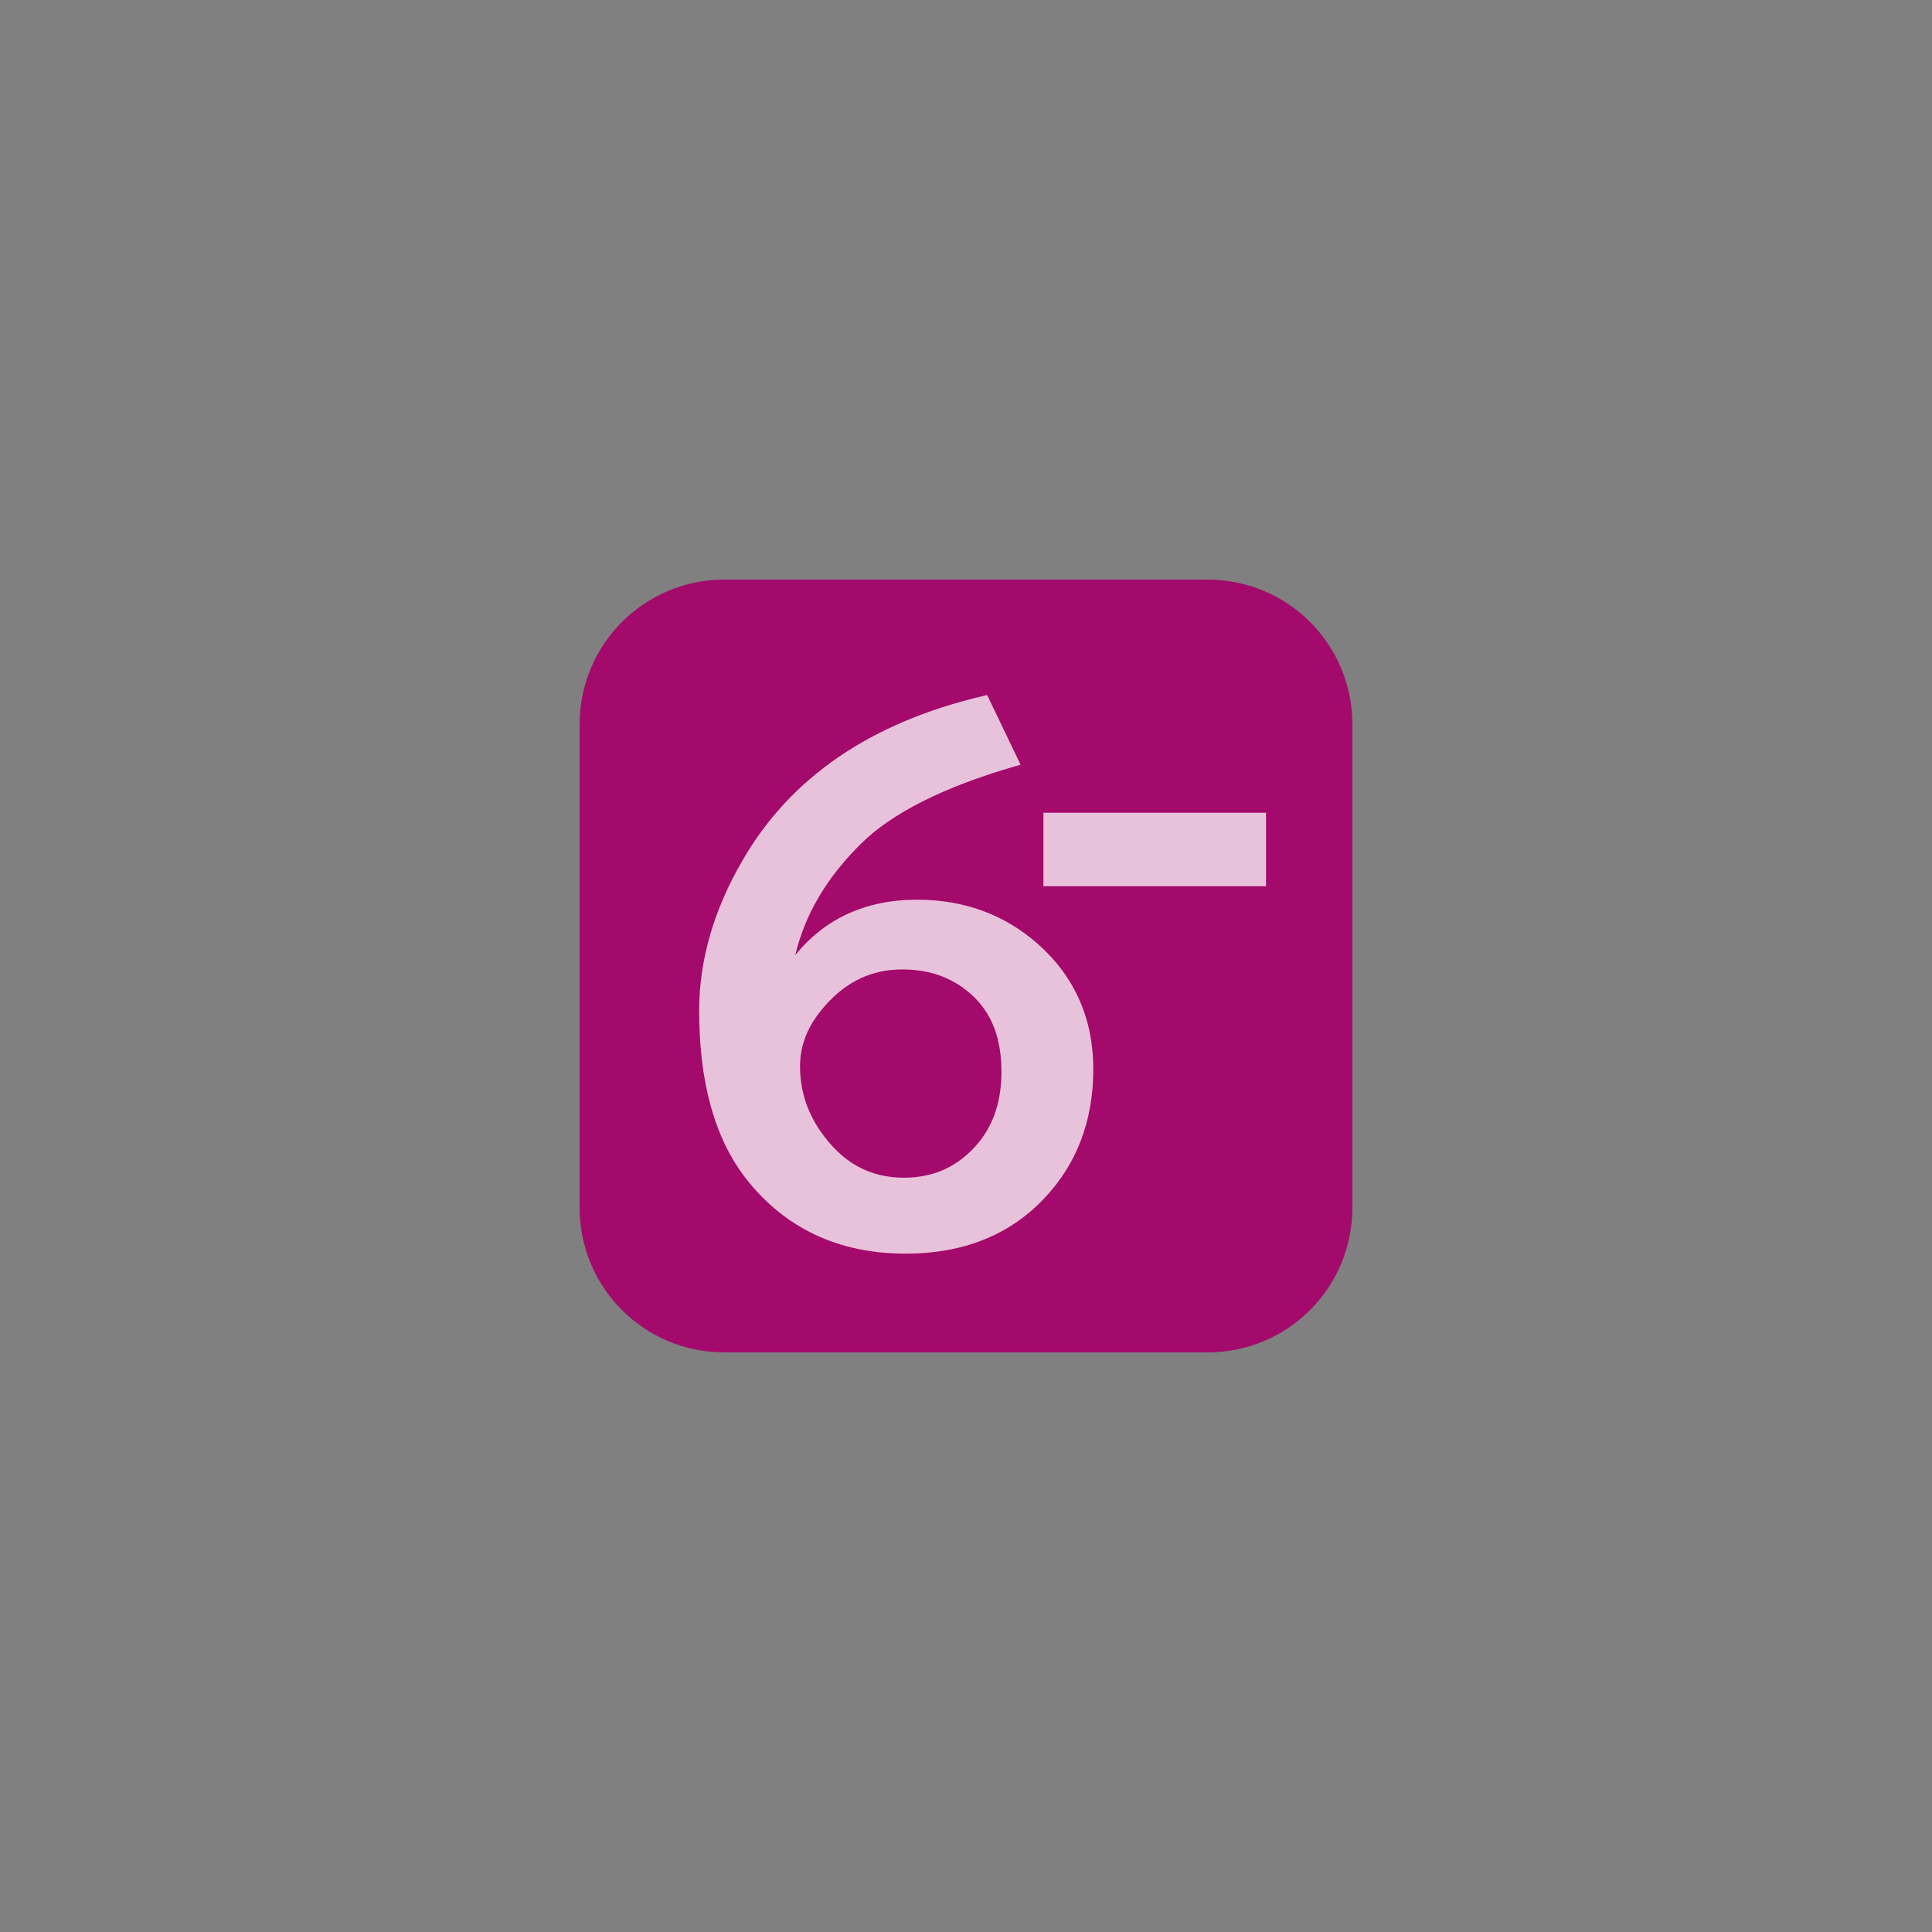 <svg xmlns="http://www.w3.org/2000/svg" xml:space="preserve" viewBox="0 0 400 400" version="1.1" height="400" width="400"><rect x="0" y="0" width="400" height="400" fill="#808080" stroke="none"/><path style="mix-blend-mode:normal" stroke-width="0" stroke-miterlimit="10" fill="none" d="m0 400v-400h400v400z"></path><path style="paint-order:stroke fill markers" stroke-width="0" fill-rule="evenodd" fill="#a30a6b" d="m150 120h100c16.62 0 30 13.38 30 30v100c0 16.62-13.38 30-30 30h-100c-16.62 0-30-13.38-30-30v-100c0-16.62 13.38-30 30-30z"></path><g shape-rendering="auto" opacity=".75" fill="#fff" transform="translate(210)"><path style="font-feature-settings:normal;font-variant-alternates:normal;font-variant-caps:normal;font-variant-east-asian:normal;font-variant-ligatures:normal;font-variant-numeric:normal;font-variant-position:normal;font-variation-settings:normal;inline-size:0;isolation:auto;mix-blend-mode:normal;shape-margin:0;shape-padding:0;text-decoration-color:#000000;text-decoration-line:none;text-decoration-style:solid;text-indent:0;text-orientation:mixed;text-transform:none;white-space:normal" stop-color="#000000" image-rendering="auto" color-rendering="auto" color="#000000" d="m-5.62 143.9-0.781 0.184c-23.271 5.46-40.003 16.871-49.945 34.184-5.916 10.224-8.898 20.568-8.898 30.984 0 14.84 3.21 26.49 9.75 34.842h2e-3v2e-3c8.079 10.273 19.189 15.463 33.014 15.463 11.814 0 21.439-3.808 28.633-11.398 6.788-7.142 10.201-16.139 10.201-26.791 0-10.426-3.84-19.14-11.422-25.885l-2e-3 -2e-3c-6.92-6.127-15.32-9.209-25.025-9.209-10.78 0-19.201 3.996-25.25 11.477 1.936-8.223 6.354-15.931 13.641-23.105 6.383-6.3 17.004-11.681 31.867-15.994l1.135-0.328-6.918-14.422zm-17.568 56.812c5.892 0 10.691 1.811 14.592 5.465 3.949 3.706 5.936 8.857 5.936 15.707 0 6.049-1.627 10.94-4.861 14.83-4.045 4.785-9.07 7.115-15.344 7.115-7.174 0-12.85-3.165-17.35-9.748-2.773-4.057-4.144-8.476-4.144-13.357 0-4.469 1.698-8.608 5.223-12.547l4e-3 -4e-3c4.442-5.023 9.679-7.461 15.945-7.461z"></path><path style="font-feature-settings:normal;font-variant-alternates:normal;font-variant-caps:normal;font-variant-east-asian:normal;font-variant-ligatures:normal;font-variant-numeric:normal;font-variant-position:normal;font-variation-settings:normal;inline-size:0;isolation:auto;mix-blend-mode:normal;shape-margin:0;shape-padding:0;text-decoration-color:#000000;text-decoration-line:none;text-decoration-style:solid;text-indent:0;text-orientation:mixed;text-transform:none;white-space:normal" stop-color="#000000" image-rendering="auto" color-rendering="auto" color="#000000" d="m6.03 168.27v15.213h46.086v-15.213z"></path></g></svg>
